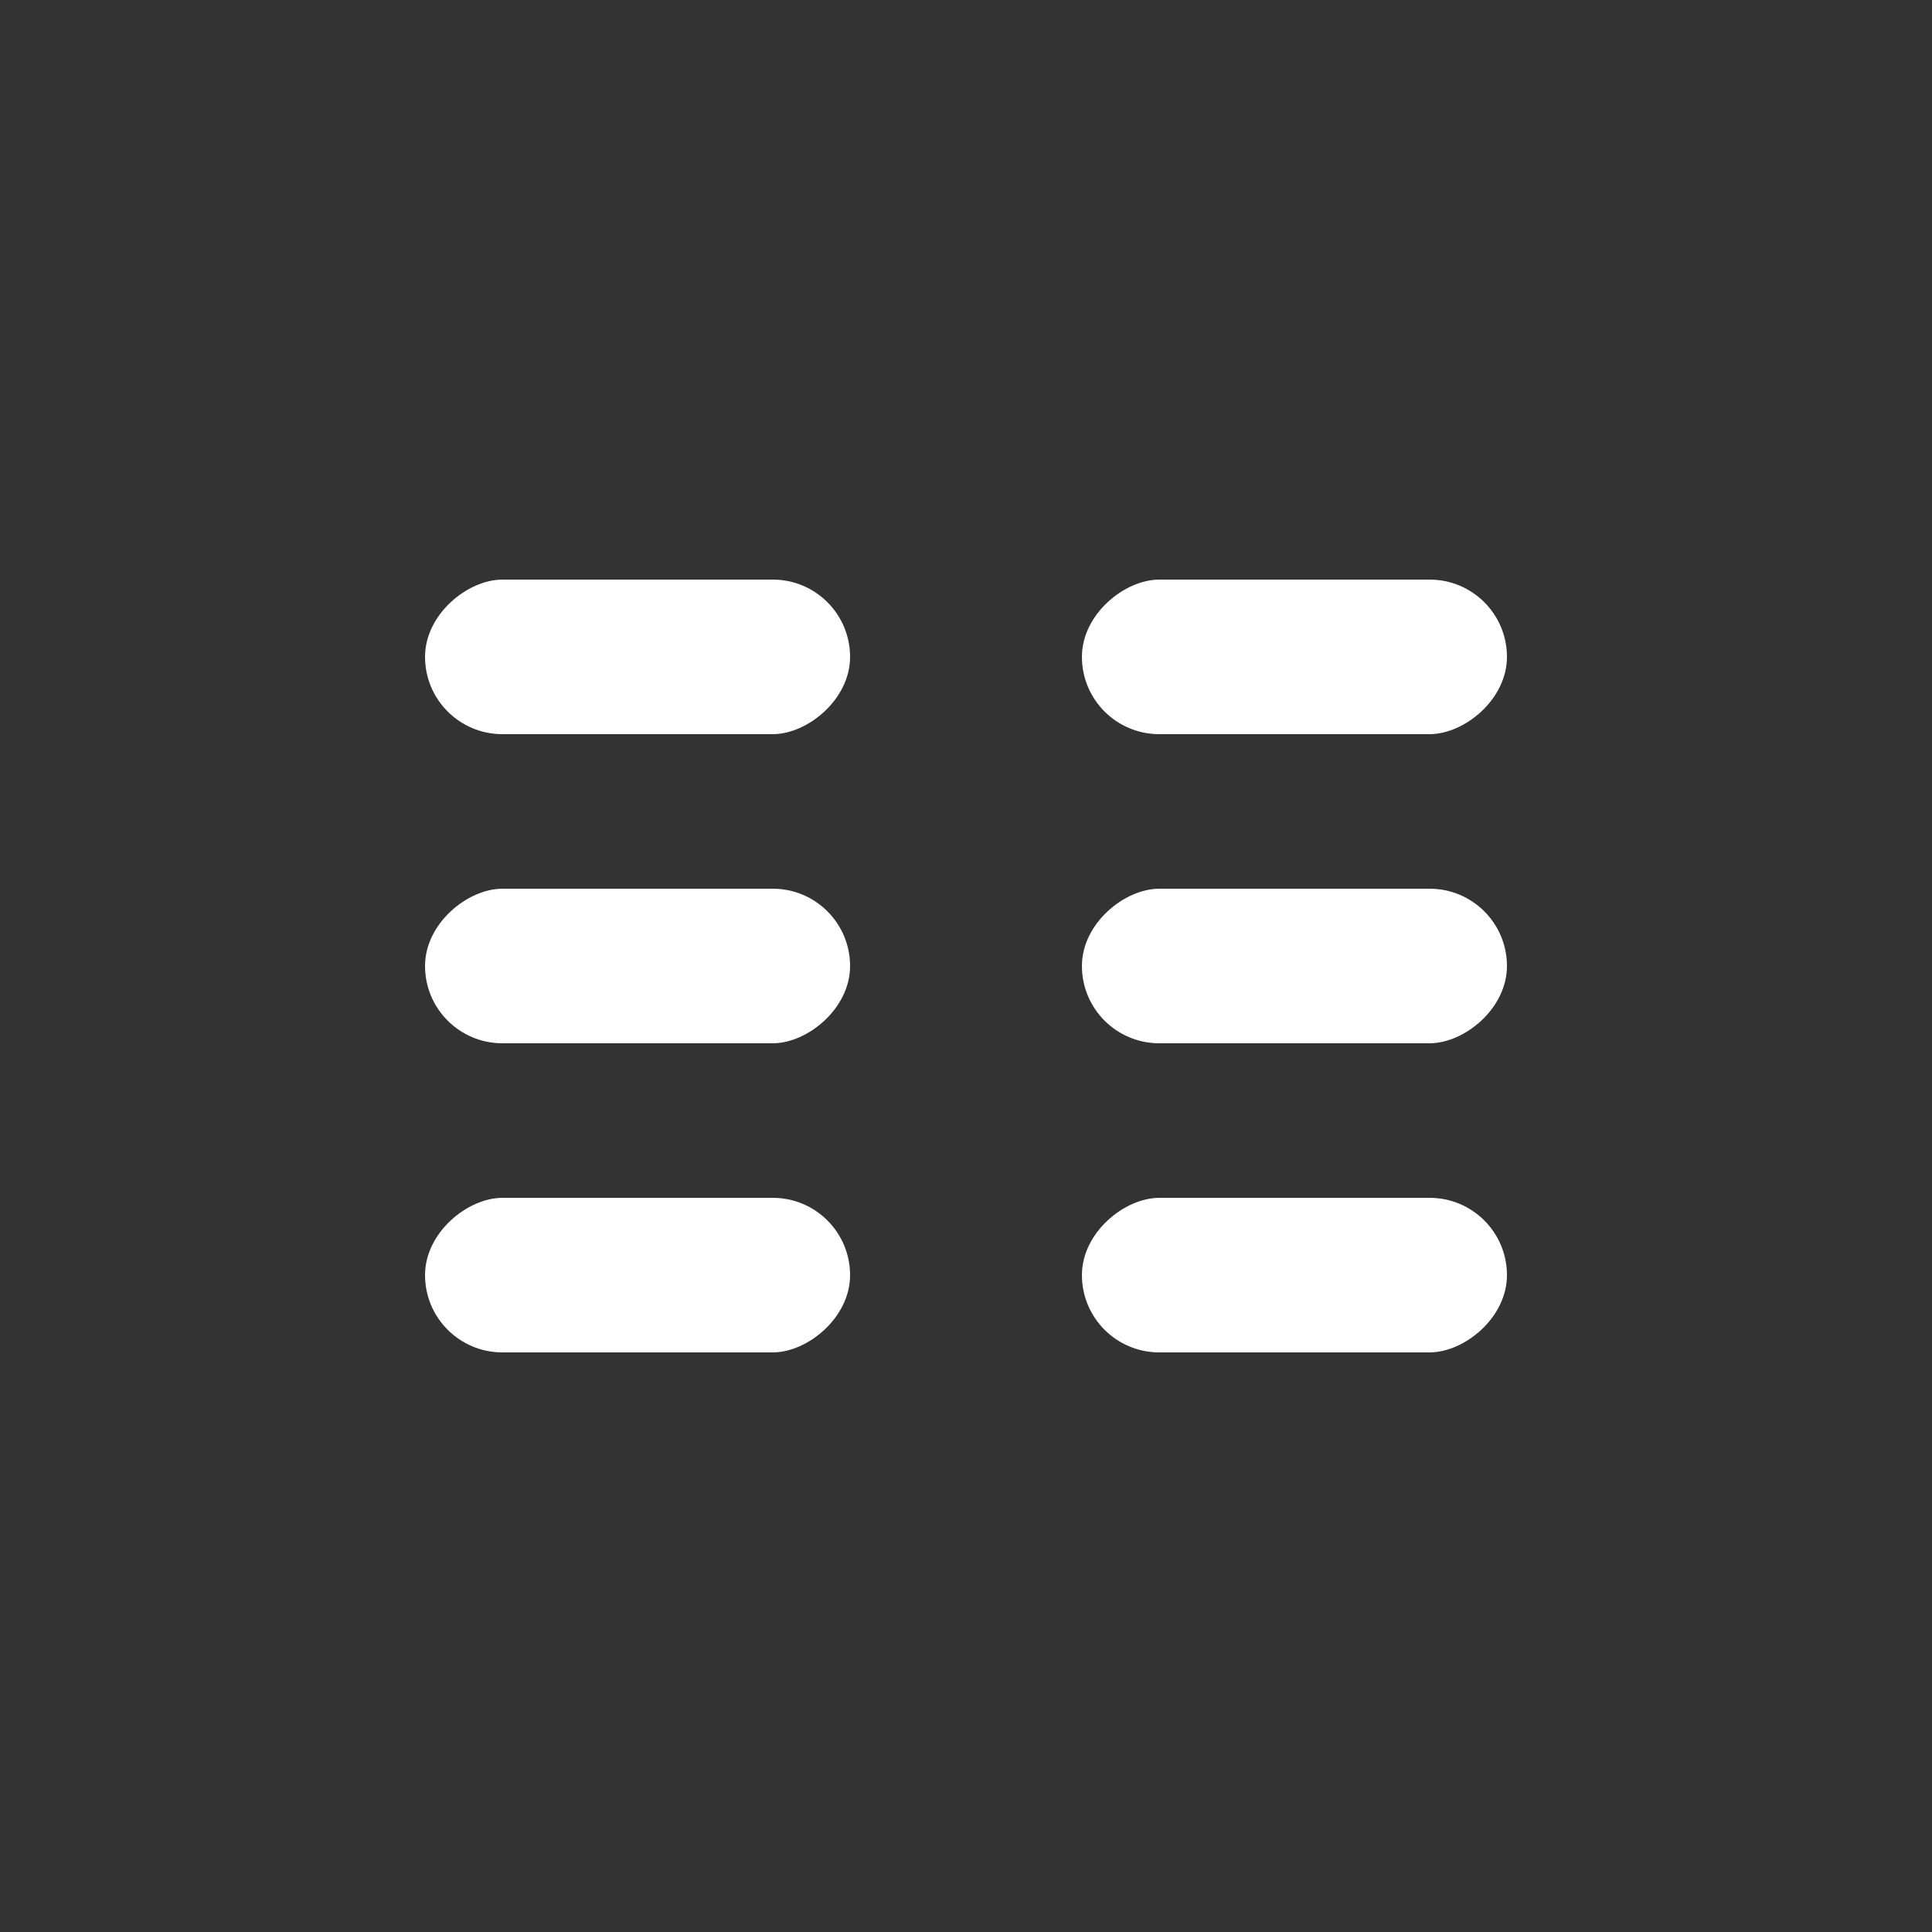 <svg width="250" height="250" viewBox="0 0 250 250" fill="none" xmlns="http://www.w3.org/2000/svg">
<rect x="0" y="0" width="250" height="250" fill="#333333" stroke="none"/>
<rect x="195" y="75" width="20" height="55" rx="10" transform="rotate(90 195 75)" fill="white"/>
<rect x="195" y="115" width="20" height="55" rx="10" transform="rotate(90 195 115)" fill="white"/>
<rect x="195" y="155" width="20" height="55" rx="10" transform="rotate(90 195 155)" fill="white"/>
<rect x="110" y="75" width="20" height="55" rx="10" transform="rotate(90 110 75)" fill="white"/>
<rect x="110" y="115" width="20" height="55" rx="10" transform="rotate(90 110 115)" fill="white"/>
<rect x="110" y="155" width="20" height="55" rx="10" transform="rotate(90 110 155)" fill="white"/>
</svg>
